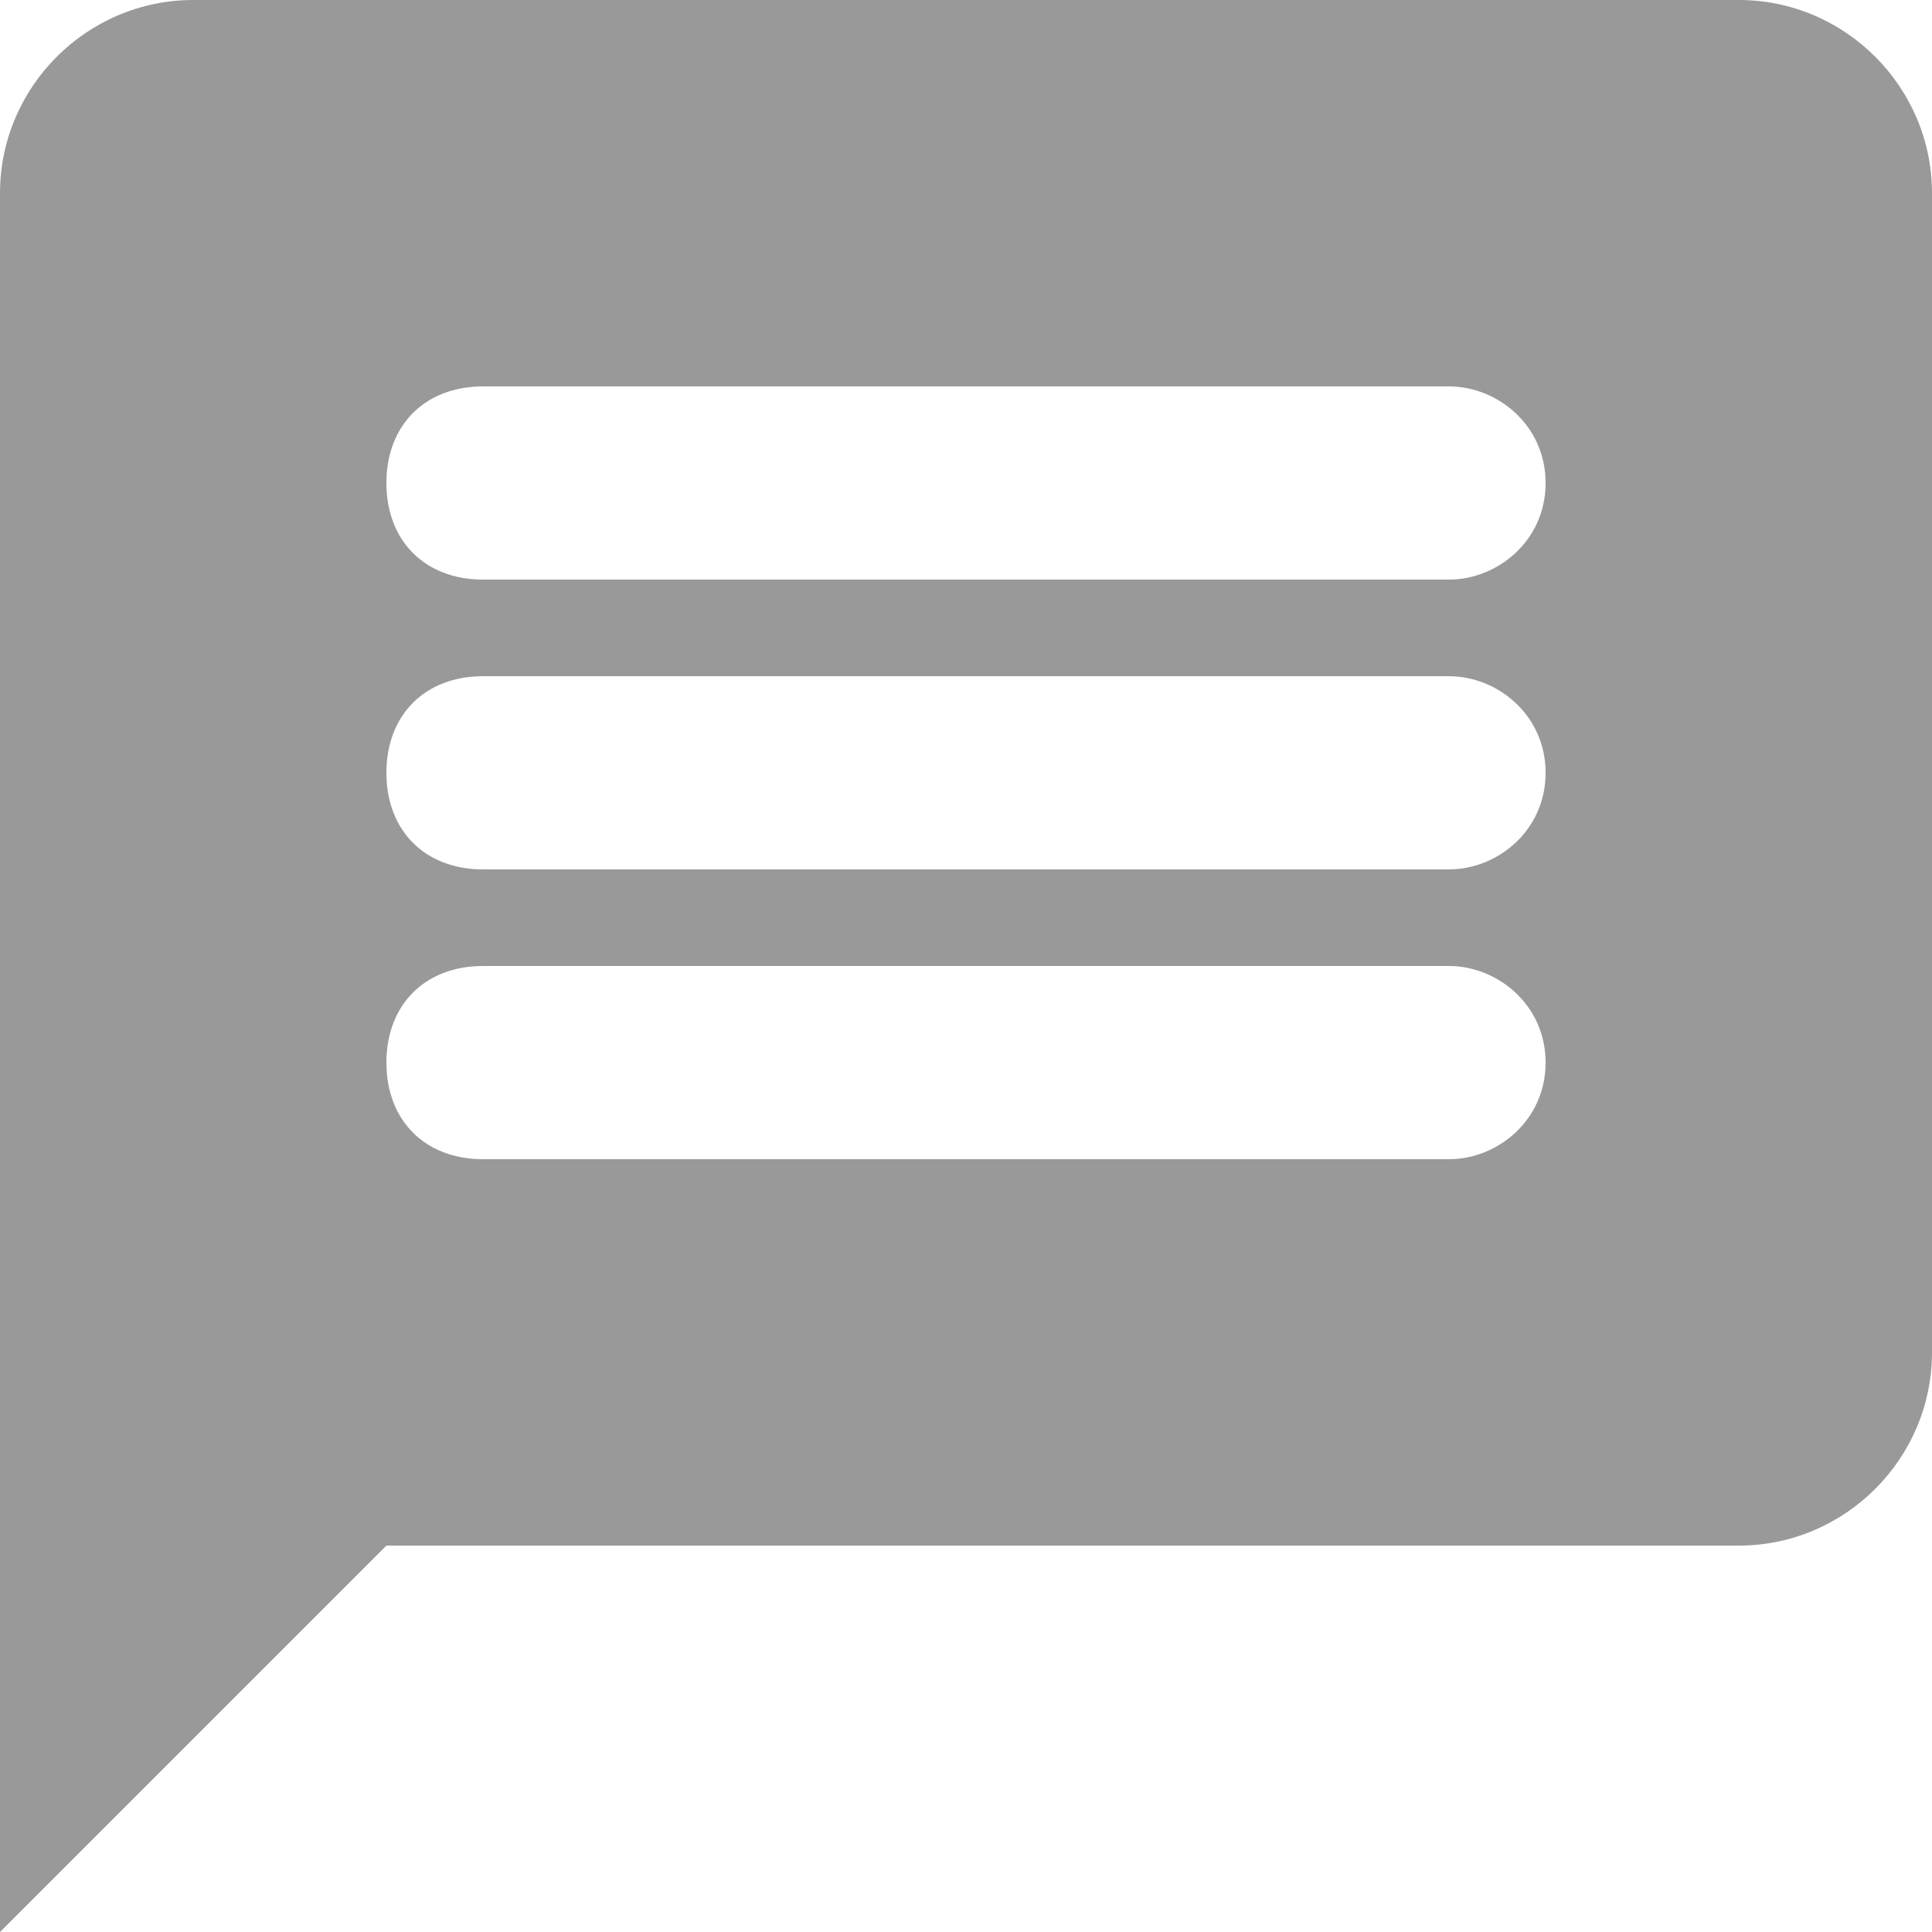 <?xml version="1.0" encoding="utf-8"?>
<!-- Generator: Adobe Illustrator 24.1.1, SVG Export Plug-In . SVG Version: 6.00 Build 0)  -->
<!DOCTYPE svg PUBLIC "-//W3C//DTD SVG 1.1//EN" "http://www.w3.org/Graphics/SVG/1.1/DTD/svg11.dtd">
<svg version="1.1" id="레이어_1" xmlns:x="http://ns.adobe.com/Extensibility/1.0/" xmlns:i="http://ns.adobe.com/AdobeIllustrator/10.0/" xmlns:graph="http://ns.adobe.com/Graphs/1.0/"
	 xmlns="http://www.w3.org/2000/svg" xmlns:xlink="http://www.w3.org/1999/xlink" x="0px" y="0px" width="20px" height="20px"
	 viewBox="0 0 20 20" style="enable-background:new 0 0 20 20;" xml:space="preserve">
<style type="text/css">
	.st0{fill:#999999;}
</style>
<path class="st0" d="M18,0H2C0.9,0,0,0.9,0,2l0,18l4-4h14c1.1,0,2-0.9,2-2V2C20,0.9,19.1,0,18,0z M15,12H5c-0.6,0-1-0.4-1-1
	s0.4-1,1-1h10c0.5,0,1,0.4,1,1S15.5,12,15,12z M15,9H5C4.4,9,4,8.6,4,8s0.4-1,1-1h10c0.5,0,1,0.4,1,1S15.5,9,15,9z M15,6H5
	C4.4,6,4,5.6,4,5s0.4-1,1-1h10c0.5,0,1,0.4,1,1S15.5,6,15,6z"/>
</svg>
